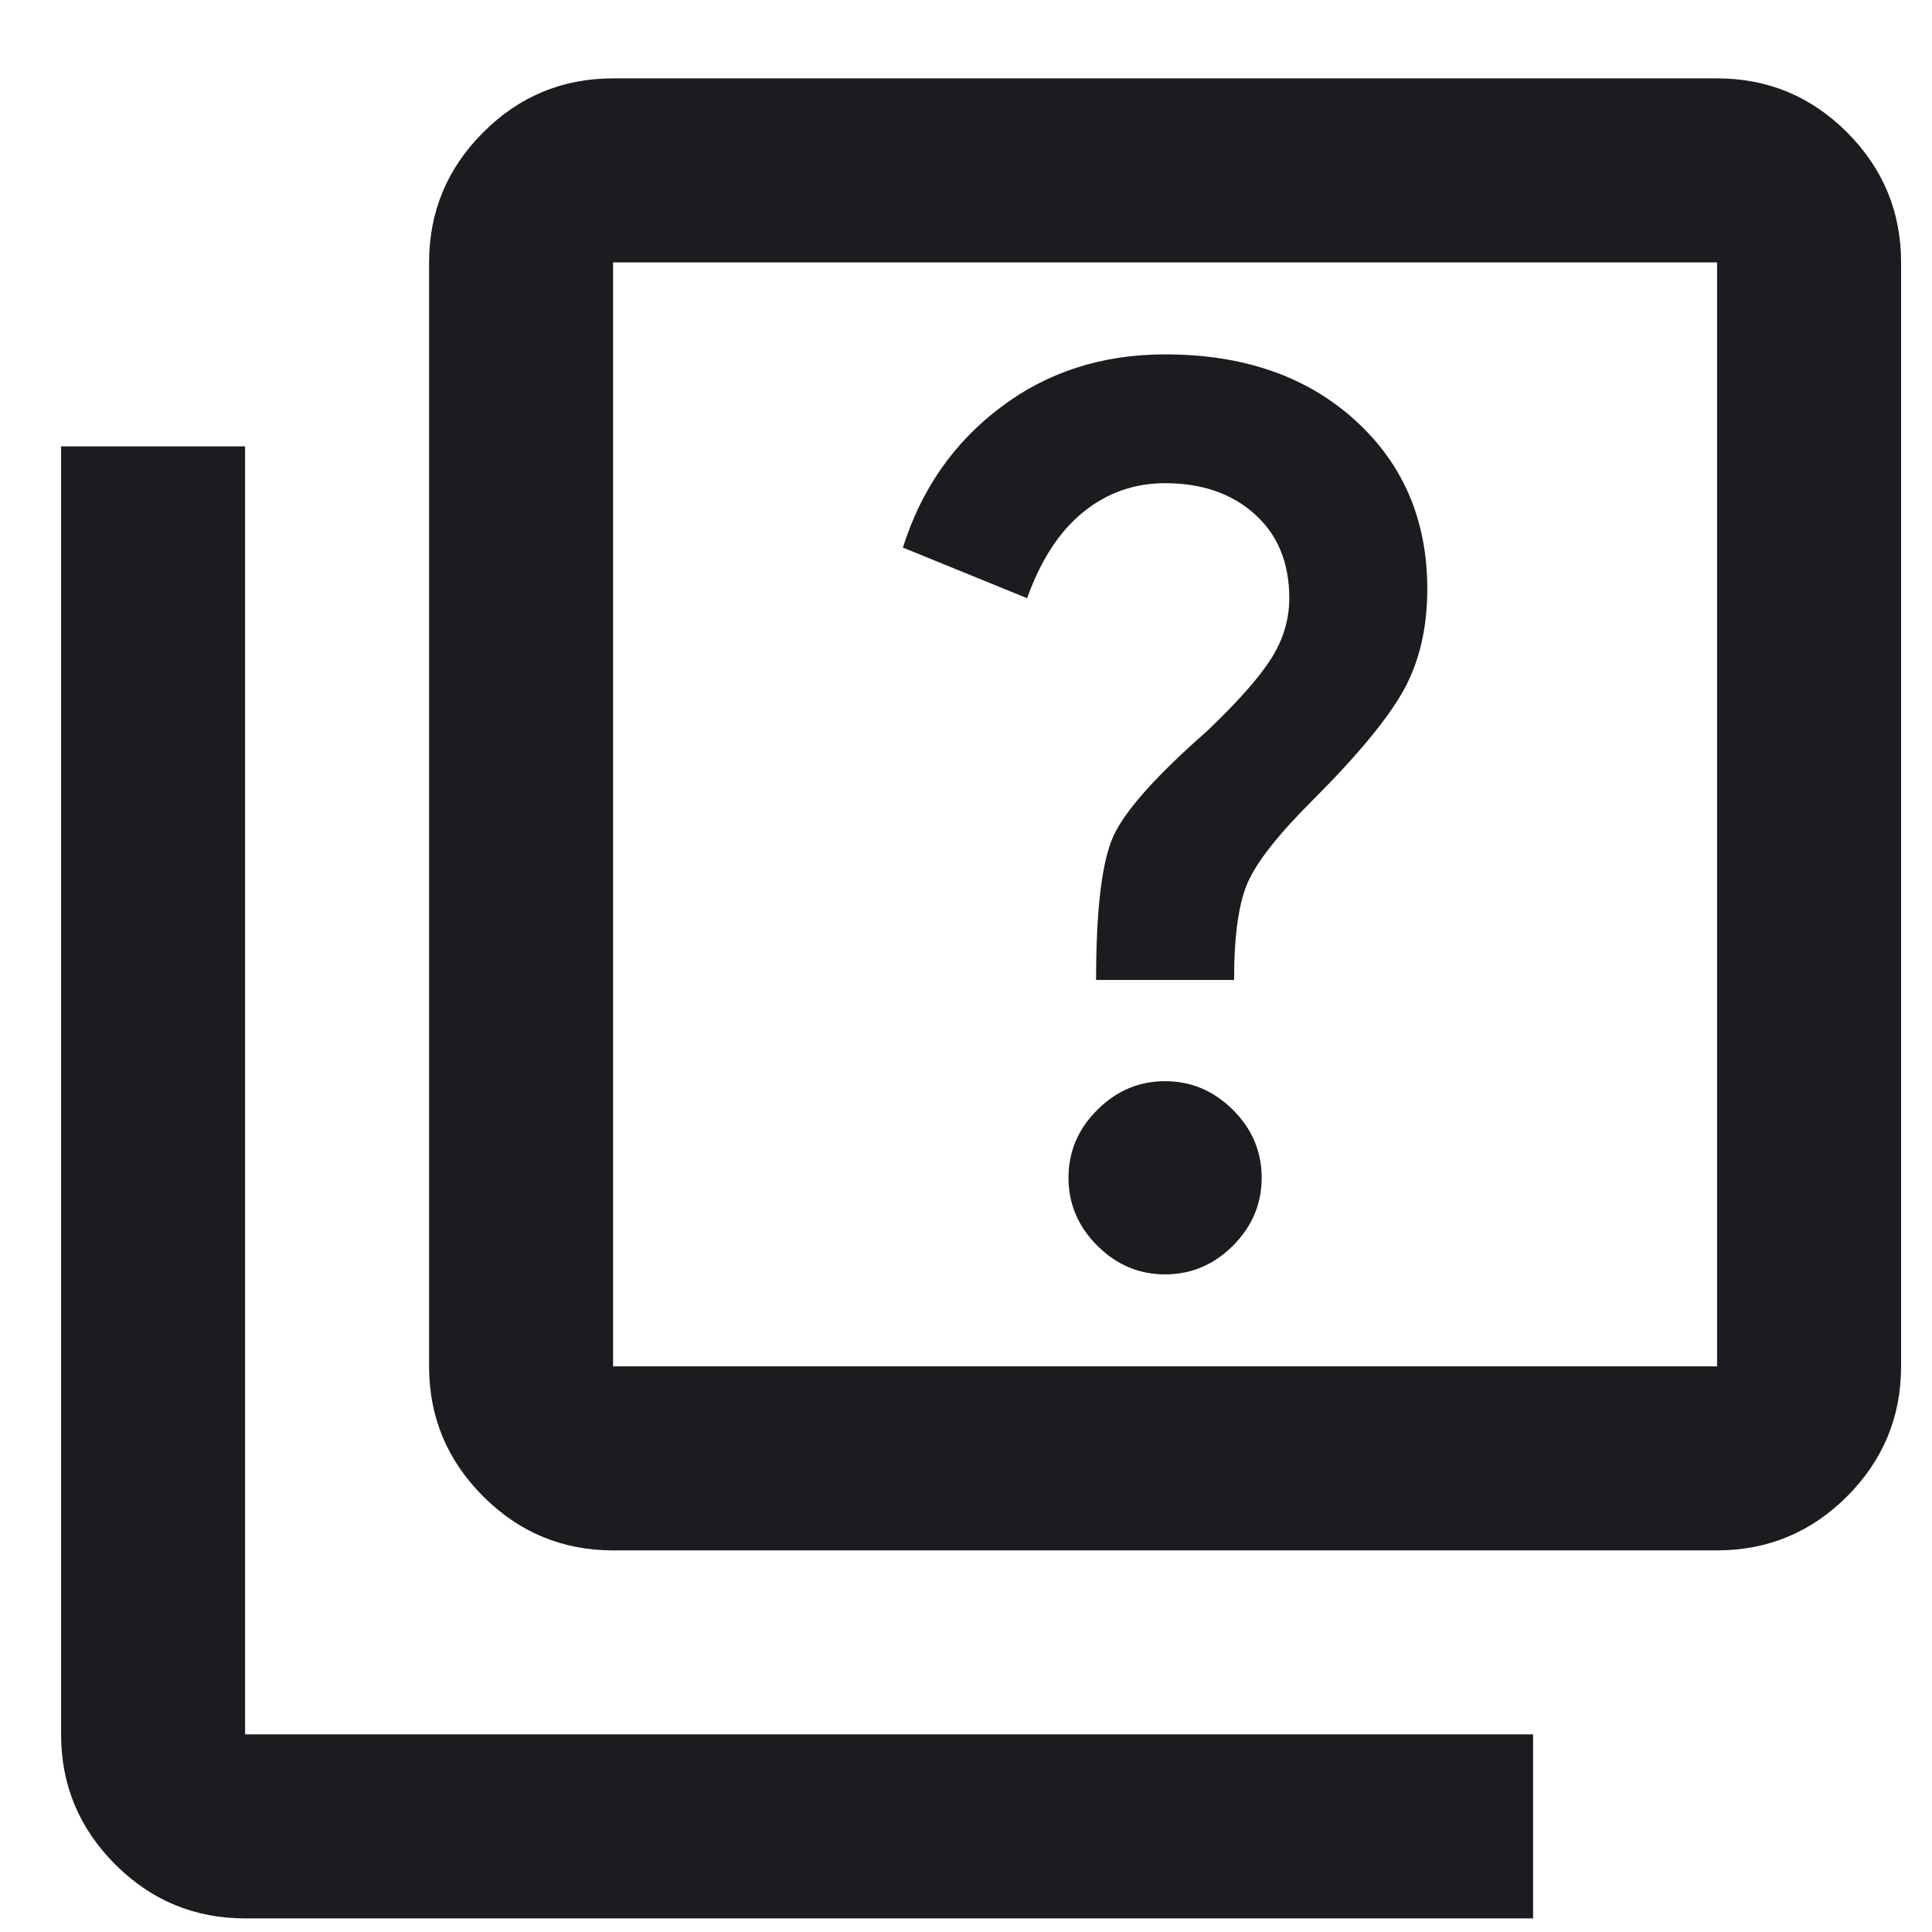 <svg width="21" height="21" viewBox="0 0 21 21" fill="none" xmlns="http://www.w3.org/2000/svg">
<path d="M12.664 13.852C12.947 13.852 13.193 13.748 13.402 13.54C13.61 13.331 13.714 13.085 13.714 12.802C13.714 12.518 13.61 12.272 13.402 12.064C13.193 11.856 12.947 11.752 12.664 11.752C12.381 11.752 12.135 11.856 11.927 12.064C11.718 12.272 11.614 12.518 11.614 12.802C11.614 13.085 11.718 13.331 11.927 13.54C12.135 13.748 12.381 13.852 12.664 13.852ZM11.914 10.652H13.414C13.414 10.168 13.464 9.814 13.564 9.589C13.664 9.364 13.897 9.068 14.264 8.702C14.764 8.202 15.097 7.797 15.264 7.489C15.431 7.181 15.514 6.818 15.514 6.402C15.514 5.652 15.251 5.039 14.726 4.565C14.201 4.089 13.514 3.852 12.664 3.852C11.981 3.852 11.385 4.043 10.877 4.427C10.368 4.81 10.014 5.318 9.814 5.952L11.164 6.502C11.314 6.085 11.518 5.772 11.777 5.564C12.035 5.356 12.331 5.252 12.664 5.252C13.064 5.252 13.389 5.364 13.639 5.589C13.889 5.814 14.014 6.118 14.014 6.502C14.014 6.735 13.947 6.956 13.814 7.164C13.681 7.372 13.447 7.635 13.114 7.952C12.564 8.435 12.227 8.814 12.102 9.089C11.977 9.364 11.914 9.885 11.914 10.652ZM6.664 16.852C6.114 16.852 5.643 16.656 5.252 16.265C4.86 15.873 4.664 15.402 4.664 14.852V2.852C4.664 2.302 4.86 1.831 5.252 1.439C5.643 1.047 6.114 0.852 6.664 0.852H18.664C19.214 0.852 19.685 1.047 20.077 1.439C20.468 1.831 20.664 2.302 20.664 2.852V14.852C20.664 15.402 20.468 15.873 20.077 16.265C19.685 16.656 19.214 16.852 18.664 16.852H6.664ZM6.664 14.852H18.664V2.852H6.664V14.852ZM2.664 20.852C2.114 20.852 1.643 20.656 1.252 20.265C0.86 19.873 0.664 19.402 0.664 18.852V4.852H2.664V18.852H16.664V20.852H2.664Z" fill="#1C1B1F"/>
</svg>
